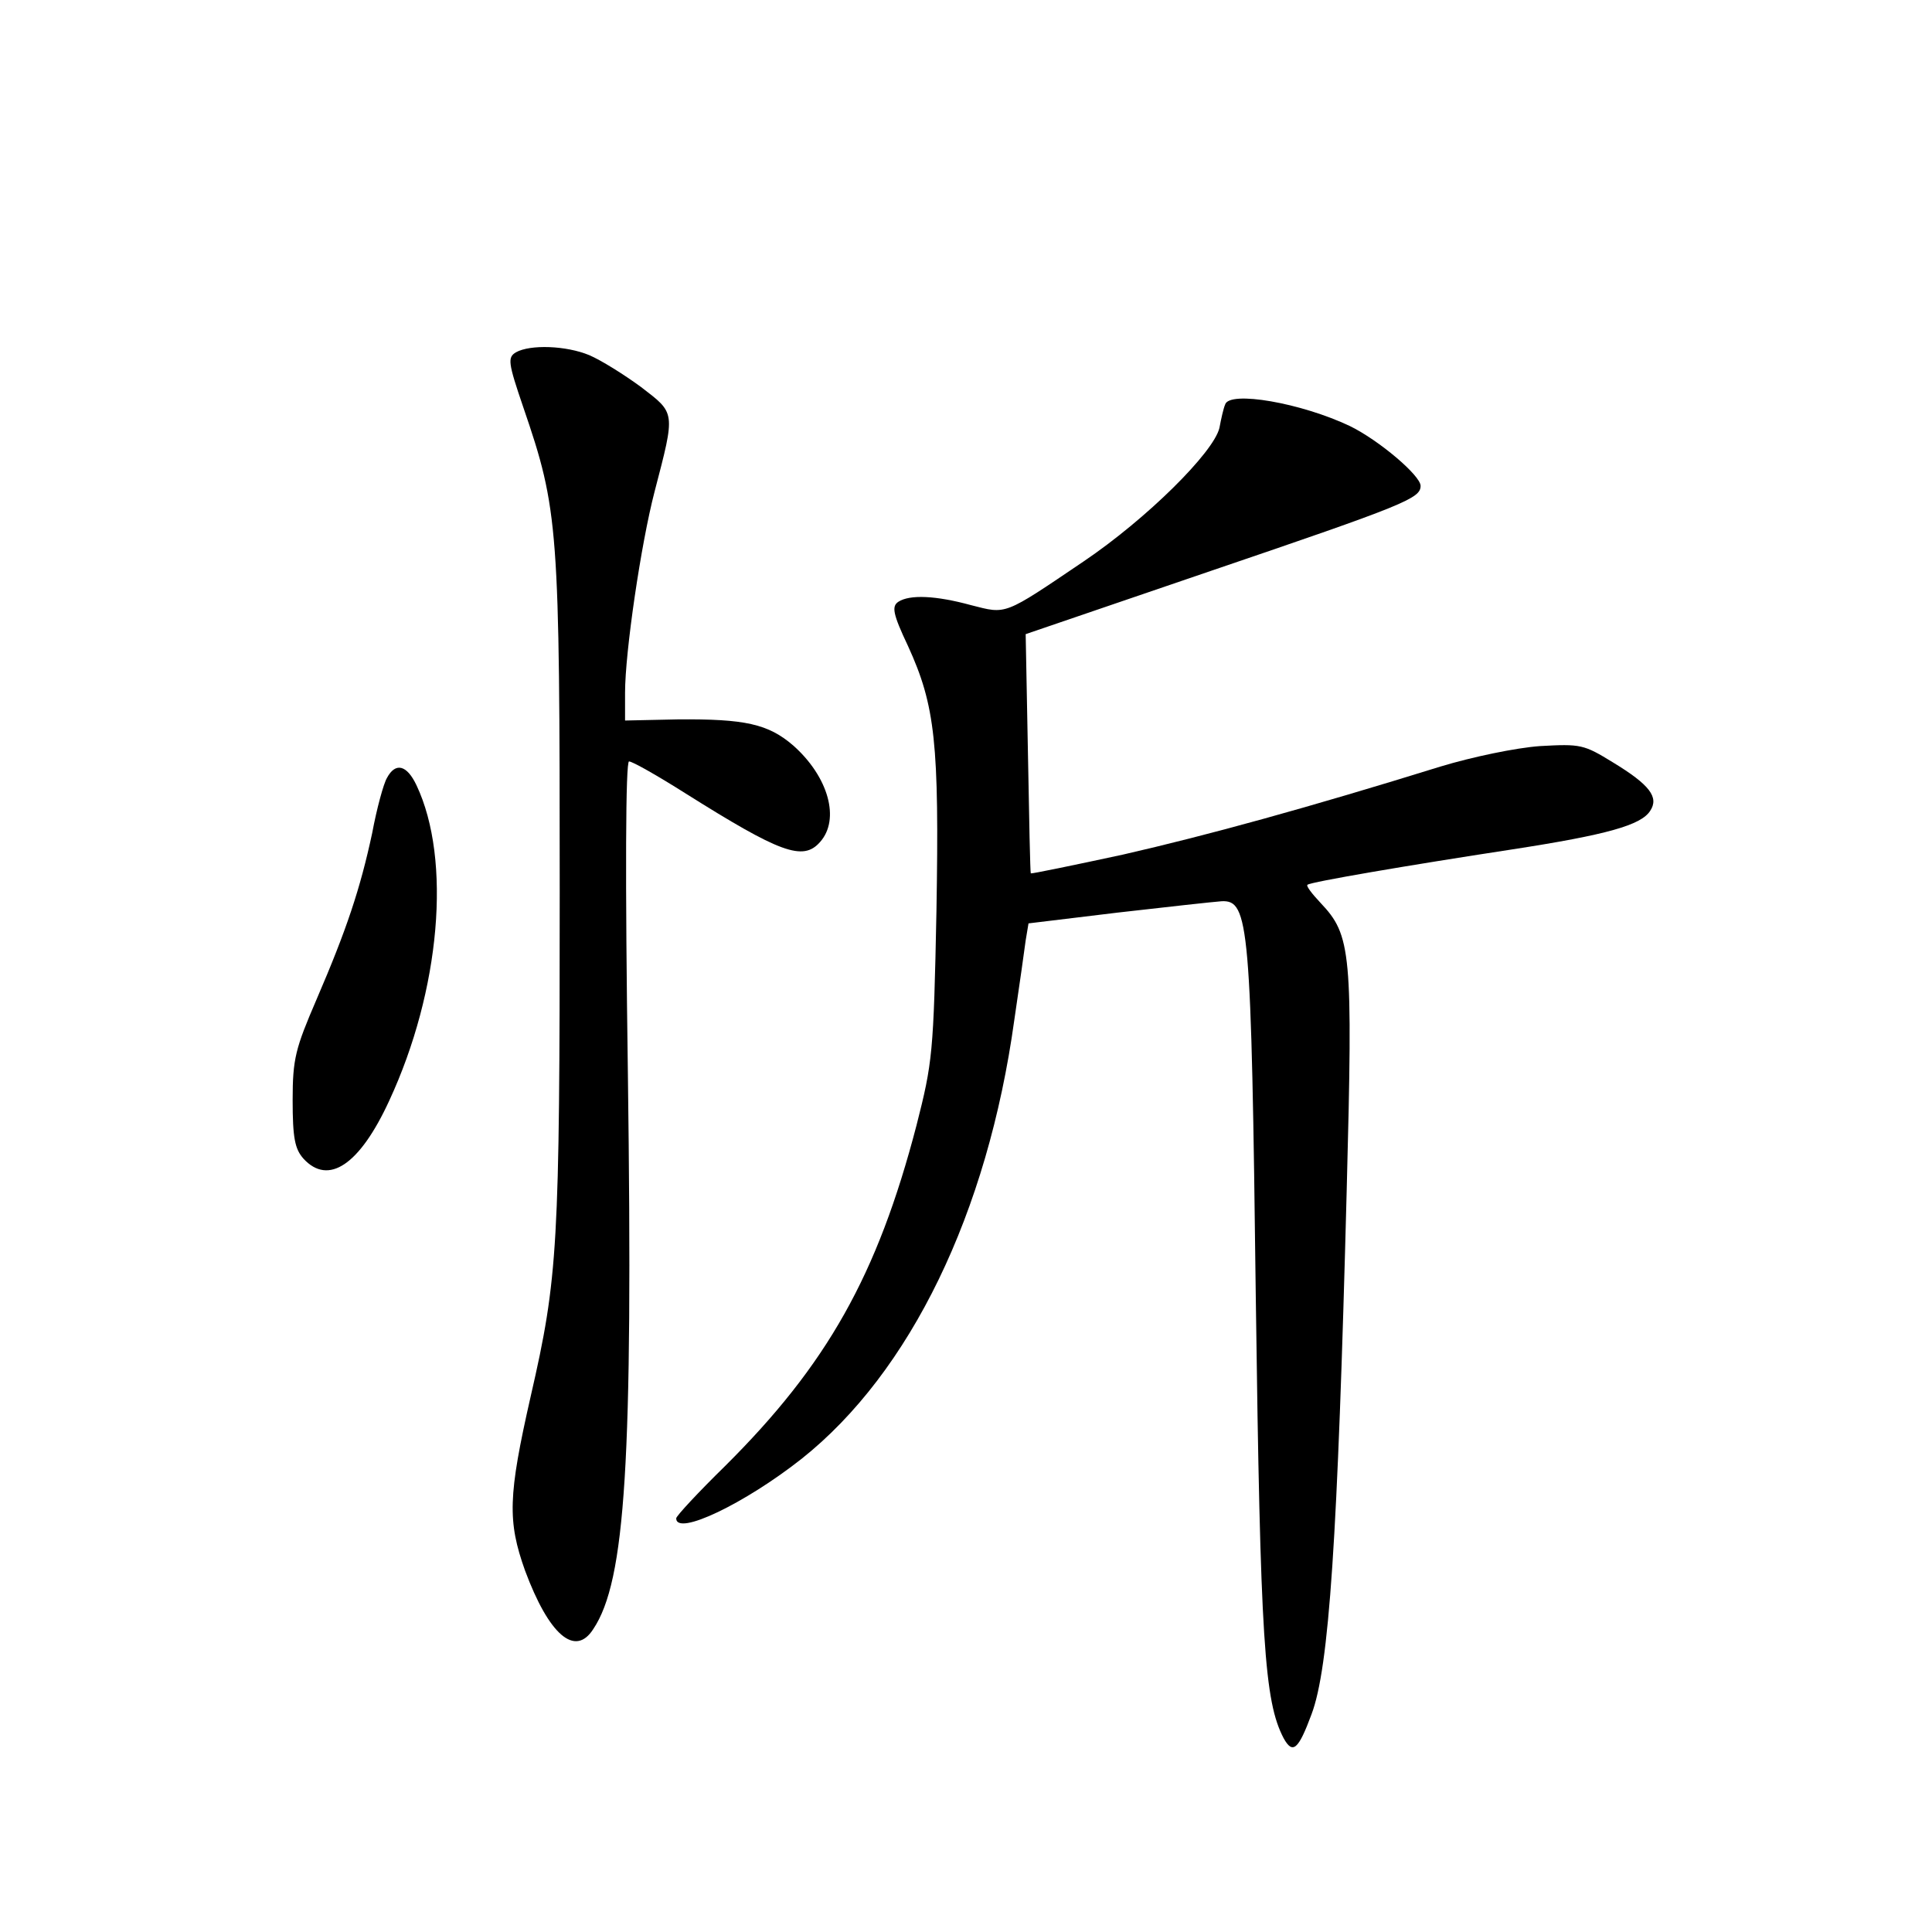 <?xml version="1.0" standalone="no"?>
<!DOCTYPE svg PUBLIC "-//W3C//DTD SVG 20010904//EN"
 "http://www.w3.org/TR/2001/REC-SVG-20010904/DTD/svg10.dtd">
<svg version="1.0" xmlns="http://www.w3.org/2000/svg"
 width="340pt" height="340pt" viewBox="0 0 340 340"
 preserveAspectRatio="xMidYMid meet">
<g transform="translate(0,340) scale(0.1,-0.1)"
fill="#000000" stroke="none">
<path d="M908 2780 c-15 -9 -14 -18 13 -97 62 -181 64 -209 64 -853 0 -623 -3
-678 -51 -887 -40 -176 -41 -220 -10 -307 42 -113 88 -153 120 -103 57 85 70
296 61 975 -5 353 -4 552 2 552 6 0 50 -25 99 -56 167 -105 207 -120 237 -86
36 40 15 115 -47 170 -44 38 -85 47 -203 46 l-93 -2 0 49 c0 71 28 262 52 354
37 142 37 137 -24 184 -30 22 -70 47 -91 56 -41 17 -104 19 -129 5z"/>
<path d="M2156 2688 c-3 -7 -7 -25 -10 -41 -10 -43 -128 -160 -239 -235 -142
-96 -135 -93 -198 -77 -62 17 -108 19 -128 6 -12 -8 -10 -21 17 -78 48 -105
55 -171 50 -466 -5 -251 -7 -267 -35 -377 -69 -265 -158 -422 -337 -600 -47
-46 -86 -88 -86 -92 0 -32 121 26 221 105 191 152 327 432 374 772 9 61 18
124 20 140 l5 30 157 19 c87 10 169 19 183 20 48 2 52 -39 60 -699 8 -605 15
-709 49 -774 16 -29 26 -20 49 42 31 82 46 306 62 924 11 418 8 447 -46 504
-15 16 -26 30 -23 32 6 5 176 34 359 62 169 26 228 43 244 68 16 24 -1 46 -65
85 -52 32 -57 33 -129 29 -42 -3 -119 -19 -175 -36 -232 -72 -410 -121 -559
-155 -88 -19 -161 -34 -162 -33 -1 1 -3 96 -5 211 l-4 210 325 111 c344 117
370 128 370 150 0 18 -73 80 -124 105 -86 41 -213 63 -220 38z"/>
<path d="M681 2031 c-6 -10 -18 -54 -26 -97 -21 -98 -45 -170 -98 -293 -37
-86 -42 -104 -42 -177 0 -67 4 -86 19 -103 44 -48 99 -11 151 102 90 194 110
424 48 555 -17 36 -37 41 -52 13z"/>
</g>
</svg>
